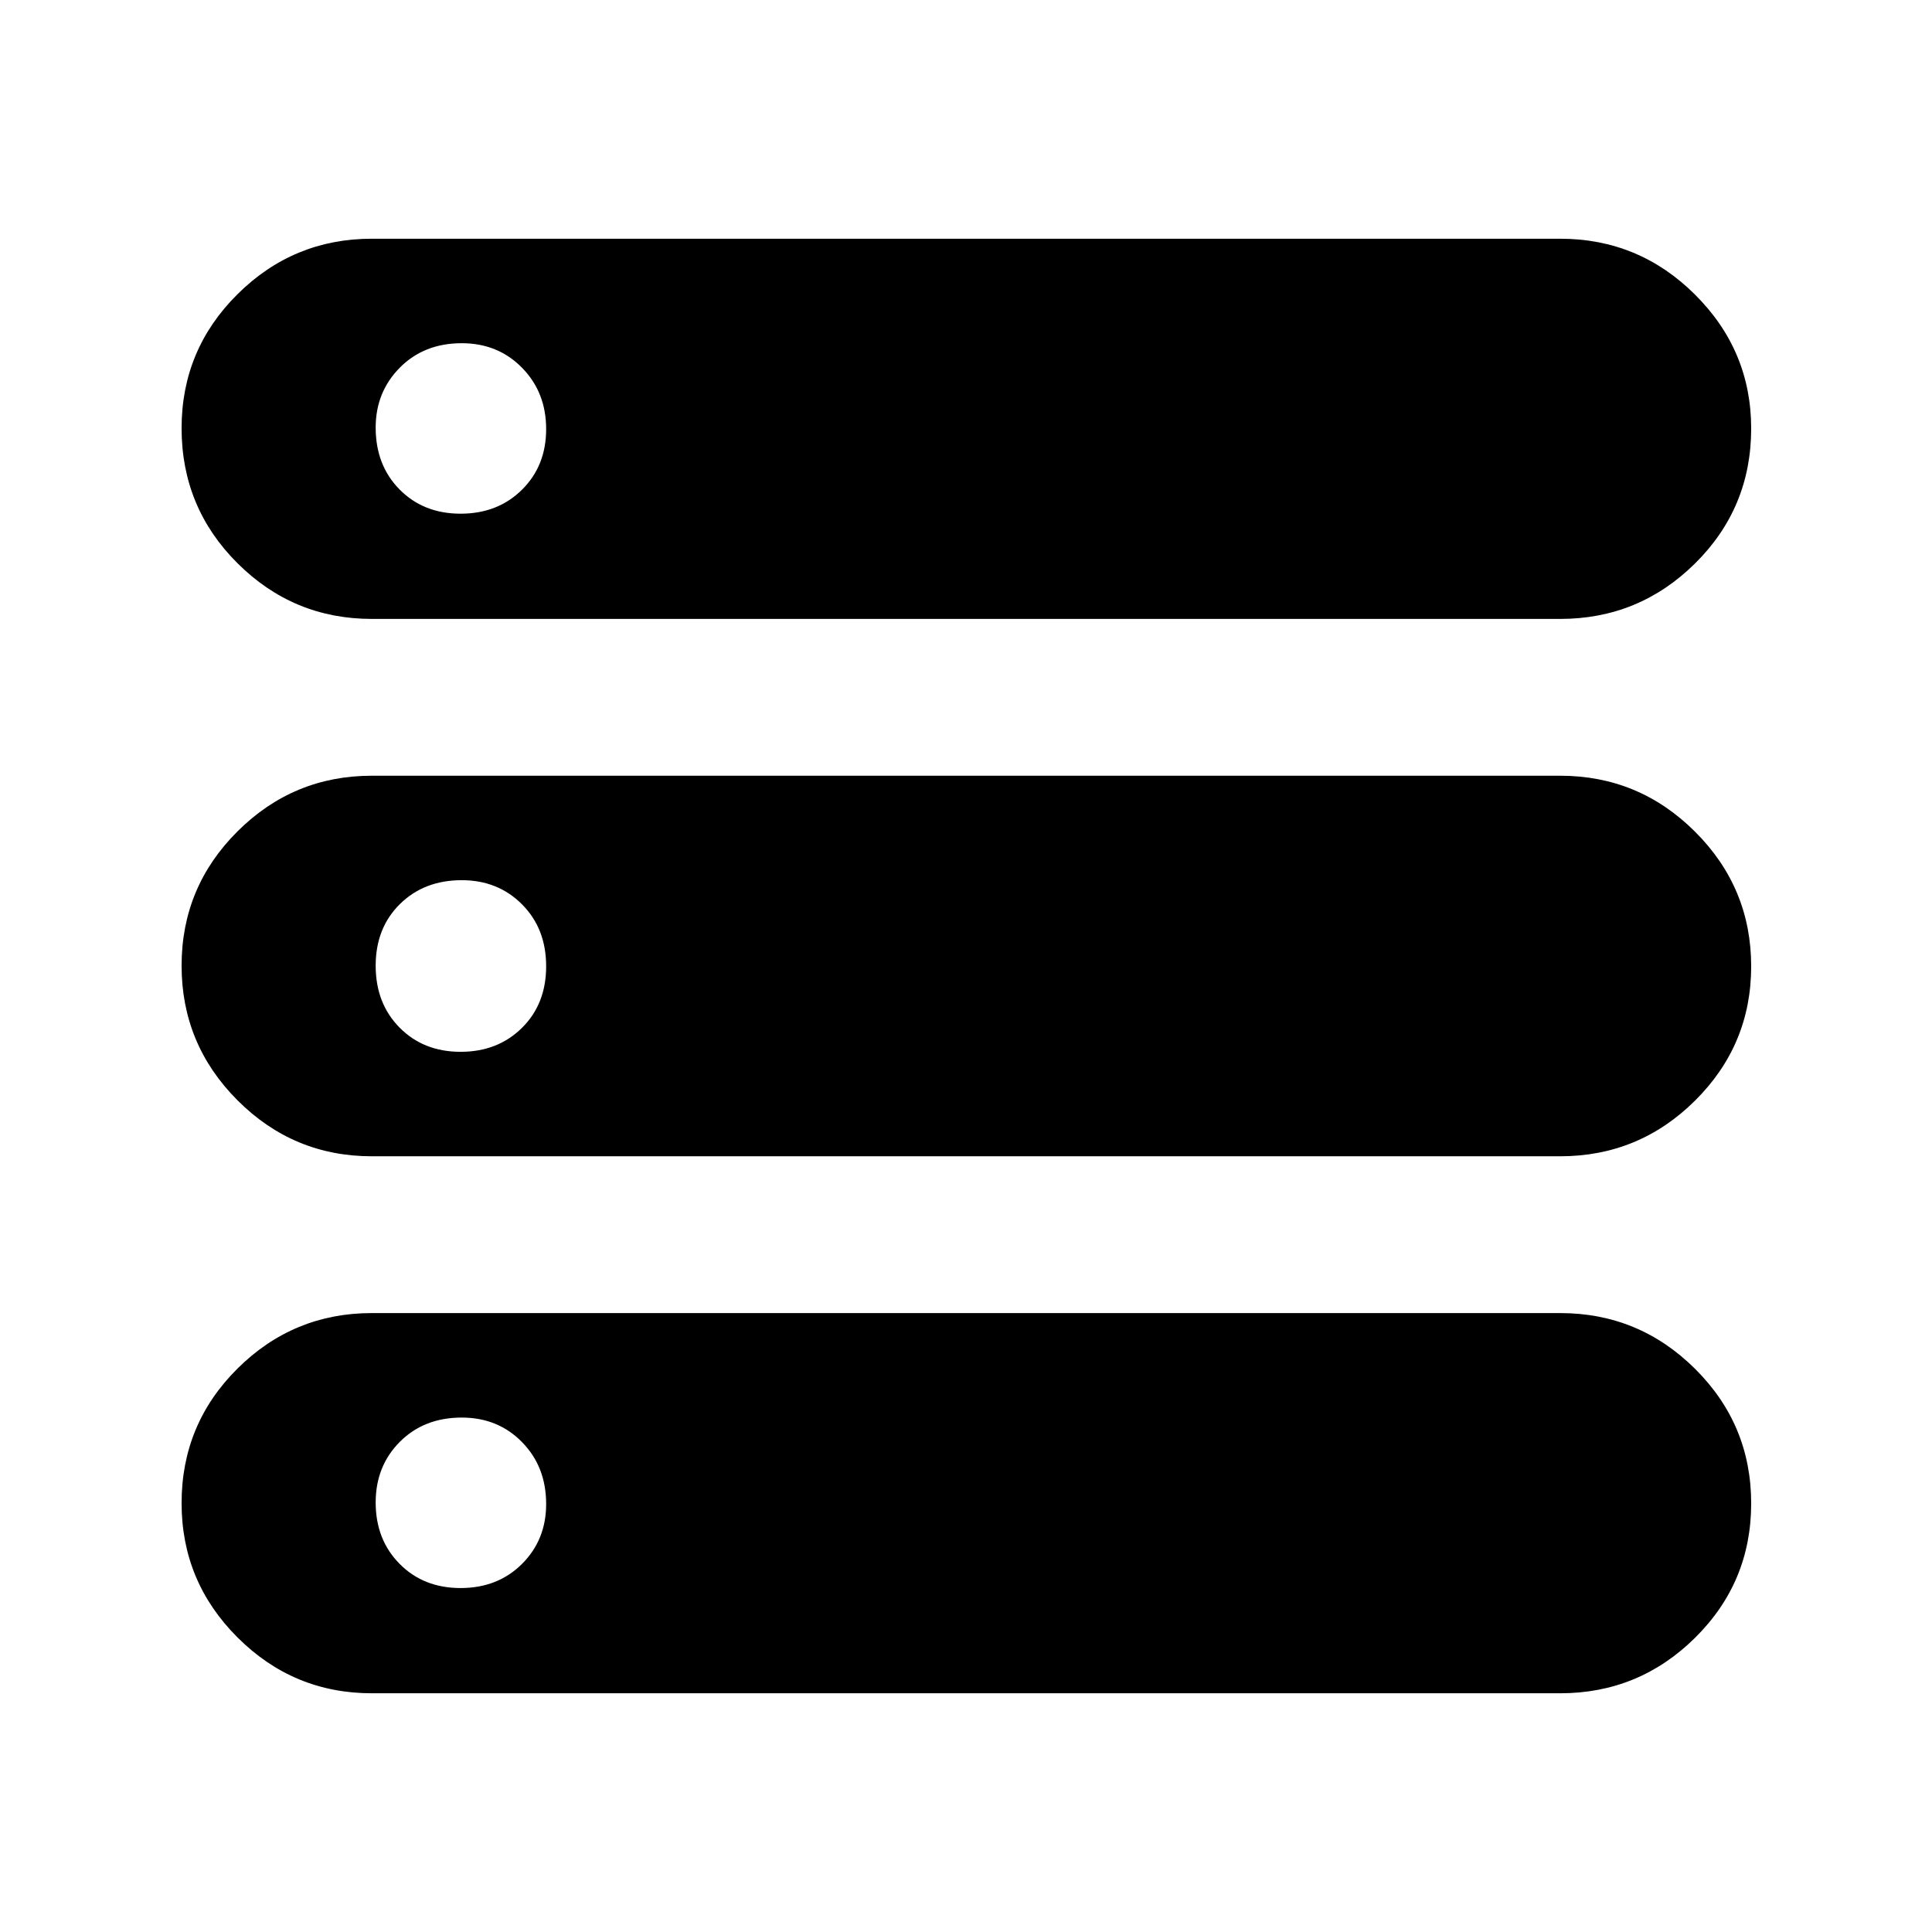 <svg xmlns="http://www.w3.org/2000/svg" height="40" viewBox="0 -960 960 960" width="40"><path d="M184.78-118.62q-39 0-66.77-27.76-27.78-27.75-27.78-66.72 0-39.29 27.78-66.87 27.77-27.57 66.77-27.57h590.44q39.16 0 67.04 27.7 27.89 27.69 27.89 66.88 0 39.2-27.89 66.77-27.88 27.57-67.04 27.57H184.78Zm0-533.84q-39 0-66.77-27.67-27.78-27.67-27.78-67.1 0-39.01 27.78-66.58 27.77-27.57 66.77-27.57h590.44q39.16 0 67.04 27.78 27.89 27.77 27.89 66.52 0 39.47-27.89 67.05-27.88 27.57-67.04 27.57H184.78Zm0 267.01q-39 0-66.77-27.82-27.78-27.82-27.78-66.89 0-39.06 27.78-66.73 27.77-27.66 66.77-27.66h590.44q39.16 0 67.04 27.82 27.89 27.82 27.89 66.89 0 39.06-27.89 66.73-27.88 27.66-67.04 27.66H184.78Zm44.1-319.3q18.45 0 30.47-11.89 12.03-11.88 12.03-30.14 0-18.26-11.97-30.47-11.96-12.21-29.97-12.21-18.72 0-30.75 12.12-12.02 12.12-12.02 29.81 0 18.73 11.88 30.75 11.88 12.03 30.33 12.03Zm0 267.39q18.45 0 30.47-11.89 12.03-11.88 12.03-30.61 0-18.73-11.97-30.75-11.96-12.03-29.97-12.03-18.72 0-30.75 11.89-12.02 11.88-12.02 30.61 0 18.73 11.88 30.75 11.88 12.03 30.33 12.03Zm0 266.45q18.45 0 30.47-11.96 12.03-11.97 12.03-29.79 0-18.54-11.97-30.75-11.96-12.21-29.97-12.21-18.72 0-30.75 12.04-12.02 12.05-12.02 30.17 0 18.45 11.88 30.47 11.88 12.03 30.33 12.03Z"/></svg>